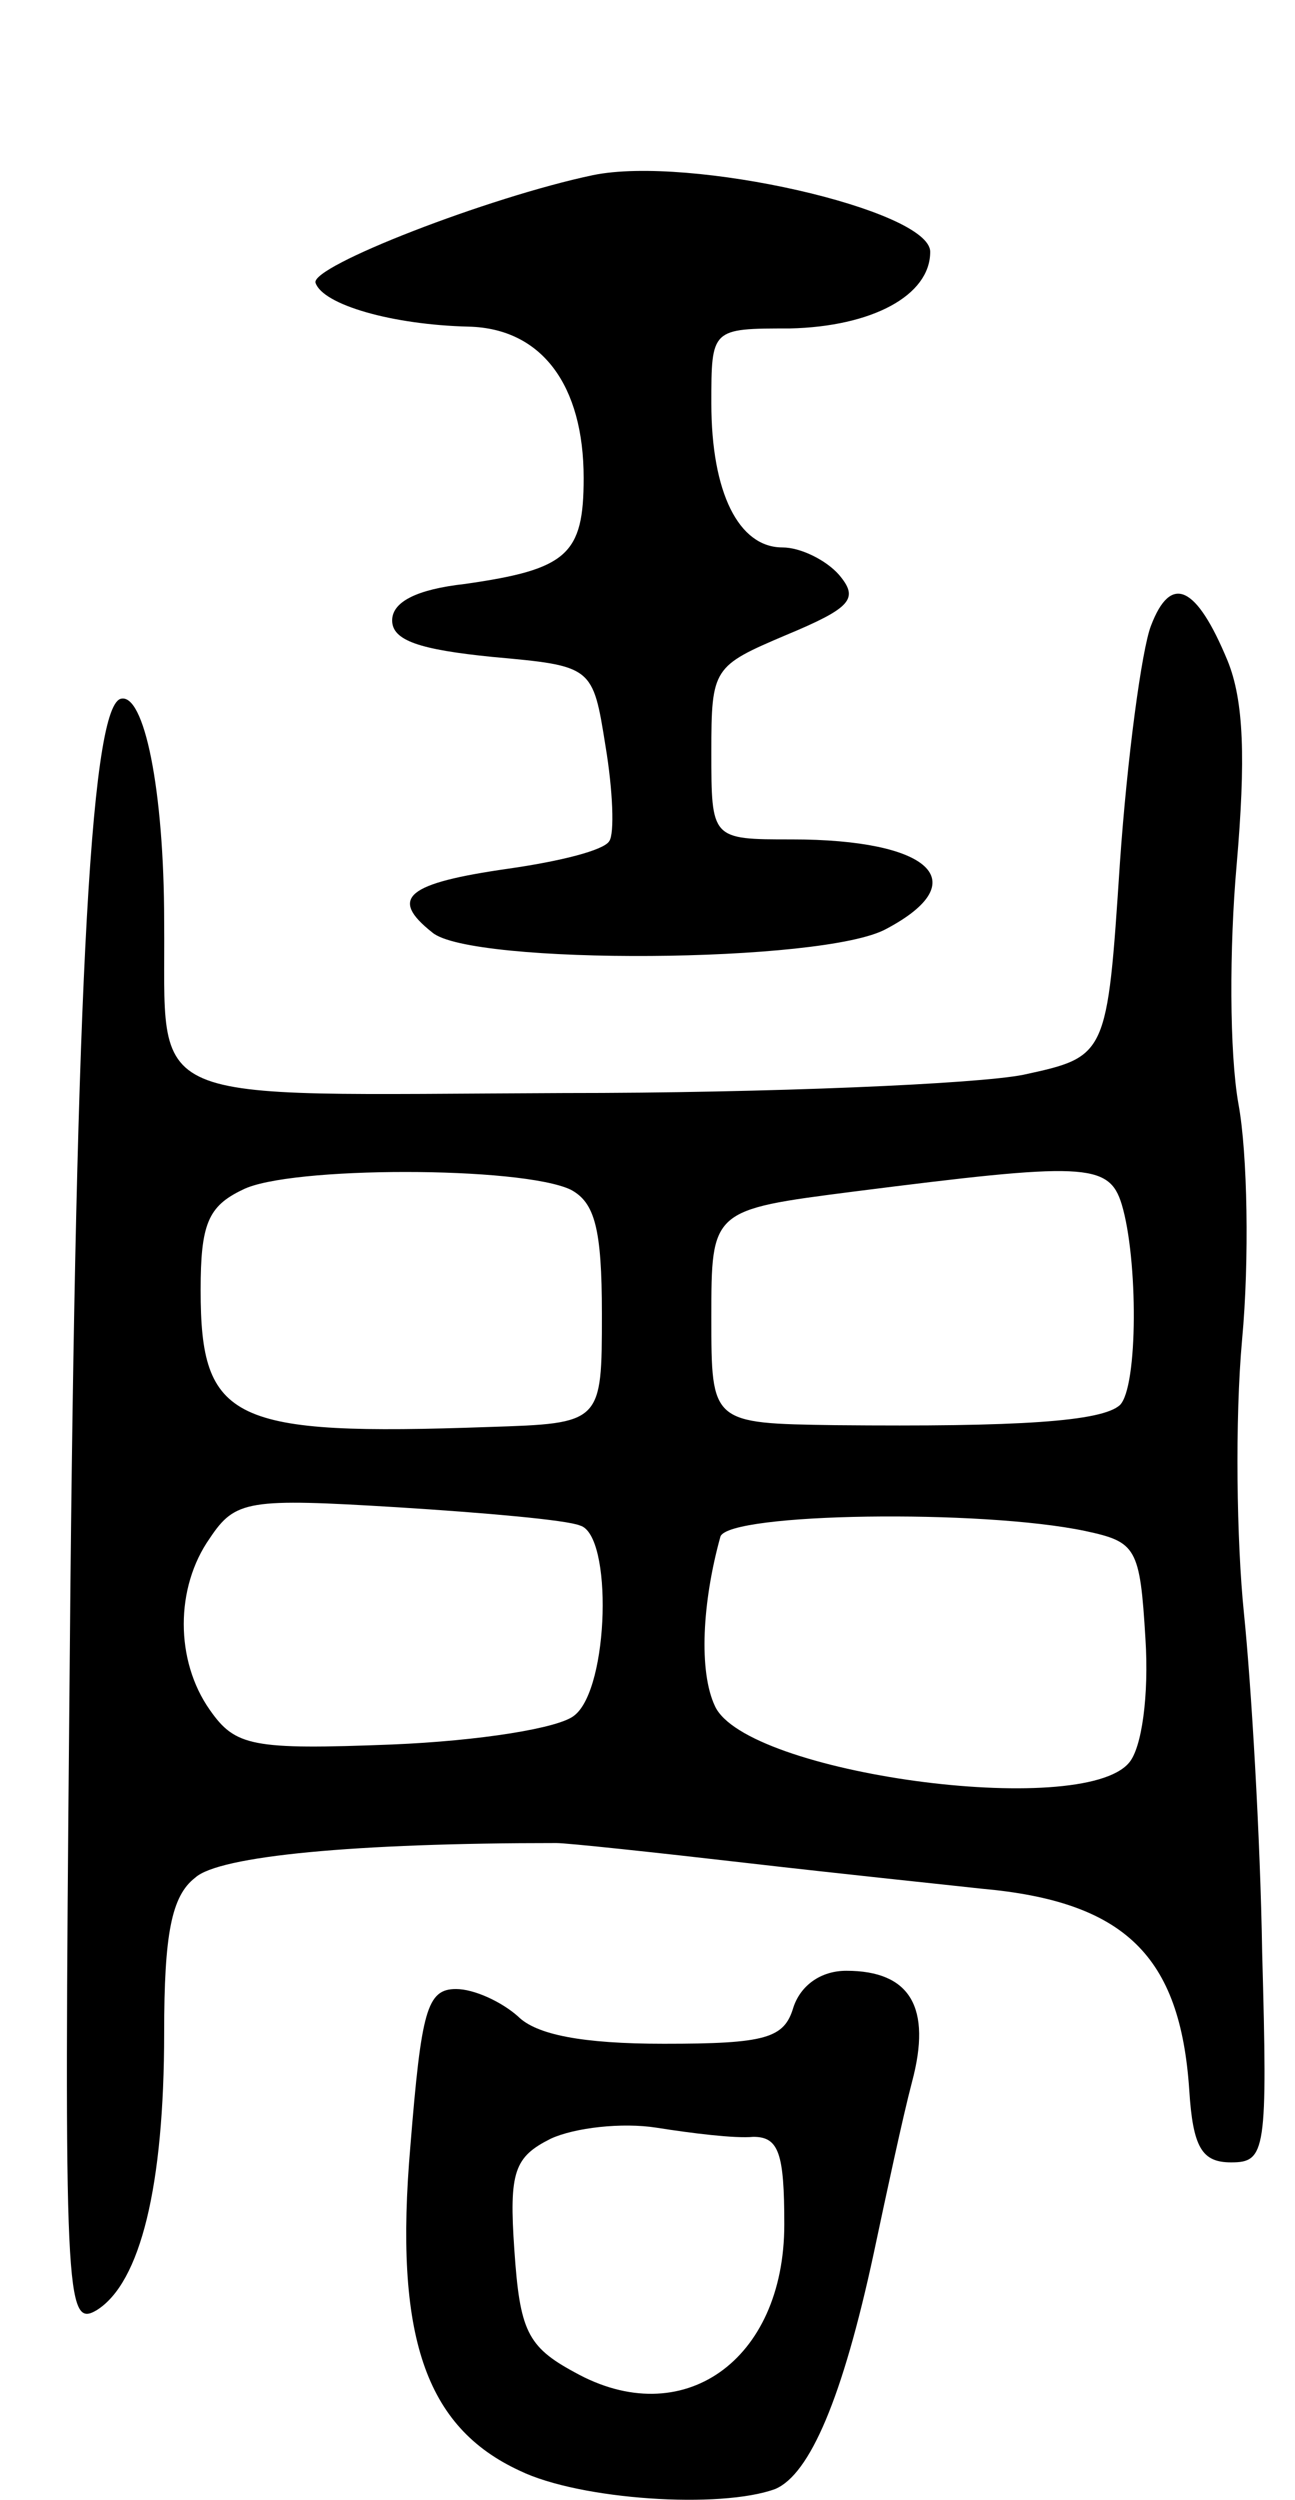 <svg version="1.0" xmlns="http://www.w3.org/2000/svg"
 width="71pt" height="137pt" viewBox="0 0 71 137"
 preserveAspectRatio="xMidYMid meet">
<g transform="translate(0,137) scale(0.1,-0.1)"
fill="#000000" stroke="none">
<path d="M325 1274 c-57 -12 -155 -50 -152 -59 4 -12 42 -23 84 -24 40 -1 63
-32 63 -83 0 -42 -9 -50 -65 -58 -27 -3 -40 -10 -40 -20 0 -11 15 -16 55 -20
55 -5 55 -5 62 -49 4 -24 5 -48 2 -52 -3 -5 -27 -11 -55 -15 -56 -8 -66 -16
-42 -35 21 -18 215 -17 249 2 49 26 24 49 -52 49 -44 0 -44 0 -44 48 0 46 1
47 41 64 36 15 40 20 29 33 -7 8 -21 15 -31 15 -24 0 -39 30 -39 79 0 41 0 41
43 41 45 1 77 18 77 42 0 23 -132 53 -185 42z"/>
<path d="M631 1027 c-5 -13 -13 -72 -17 -130 -7 -106 -7 -106 -53 -116 -25 -5
-139 -10 -252 -10 -236 -1 -218 -9 -219 94 0 72 -11 126 -24 122 -17 -6 -25
-173 -28 -553 -3 -324 -2 -340 15 -330 24 15 37 68 37 152 0 54 4 75 17 85 13
12 88 19 198 19 6 0 53 -5 105 -11 52 -6 110 -12 128 -14 79 -7 109 -37 114
-110 2 -32 7 -40 23 -40 19 0 20 6 17 115 -1 63 -6 147 -10 186 -4 39 -5 106
-1 150 4 43 3 102 -2 129 -5 28 -5 86 -1 131 5 58 4 90 -5 112 -17 41 -31 48
-42 19z m-318 -309 c13 -7 17 -21 17 -68 0 -60 0 -60 -62 -62 -141 -5 -158 3
-158 75 0 36 4 46 23 55 25 13 153 13 180 0z m302 -8 c9 -30 9 -100 -1 -110
-10 -9 -55 -12 -156 -11 -68 1 -68 1 -68 59 0 59 0 59 78 69 126 16 140 16
147 -7z m-297 -176 c18 -5 16 -89 -3 -104 -8 -7 -52 -14 -100 -16 -77 -3 -86
-1 -100 19 -19 27 -19 67 0 94 14 21 21 22 103 17 48 -3 93 -7 100 -10z m277
-3 c28 -6 30 -9 33 -59 2 -31 -2 -60 -9 -68 -26 -31 -210 -6 -227 31 -9 19 -7
57 3 93 5 13 143 15 200 3z"/>
<path d="M435 270 c-5 -17 -15 -20 -71 -20 -45 0 -70 5 -80 15 -9 8 -24 15
-34 15 -16 0 -19 -12 -25 -86 -9 -104 8 -154 60 -178 33 -16 110 -21 140 -10
19 8 37 50 54 129 7 33 16 75 21 94 11 41 -1 61 -36 61 -14 0 -25 -8 -29 -20z
m-22 -71 c14 0 17 -9 17 -48 0 -75 -56 -114 -115 -81 -26 14 -30 23 -33 67 -3
43 0 51 20 61 13 6 39 9 58 6 19 -3 43 -6 53 -5z"/>
</g>
</svg>
